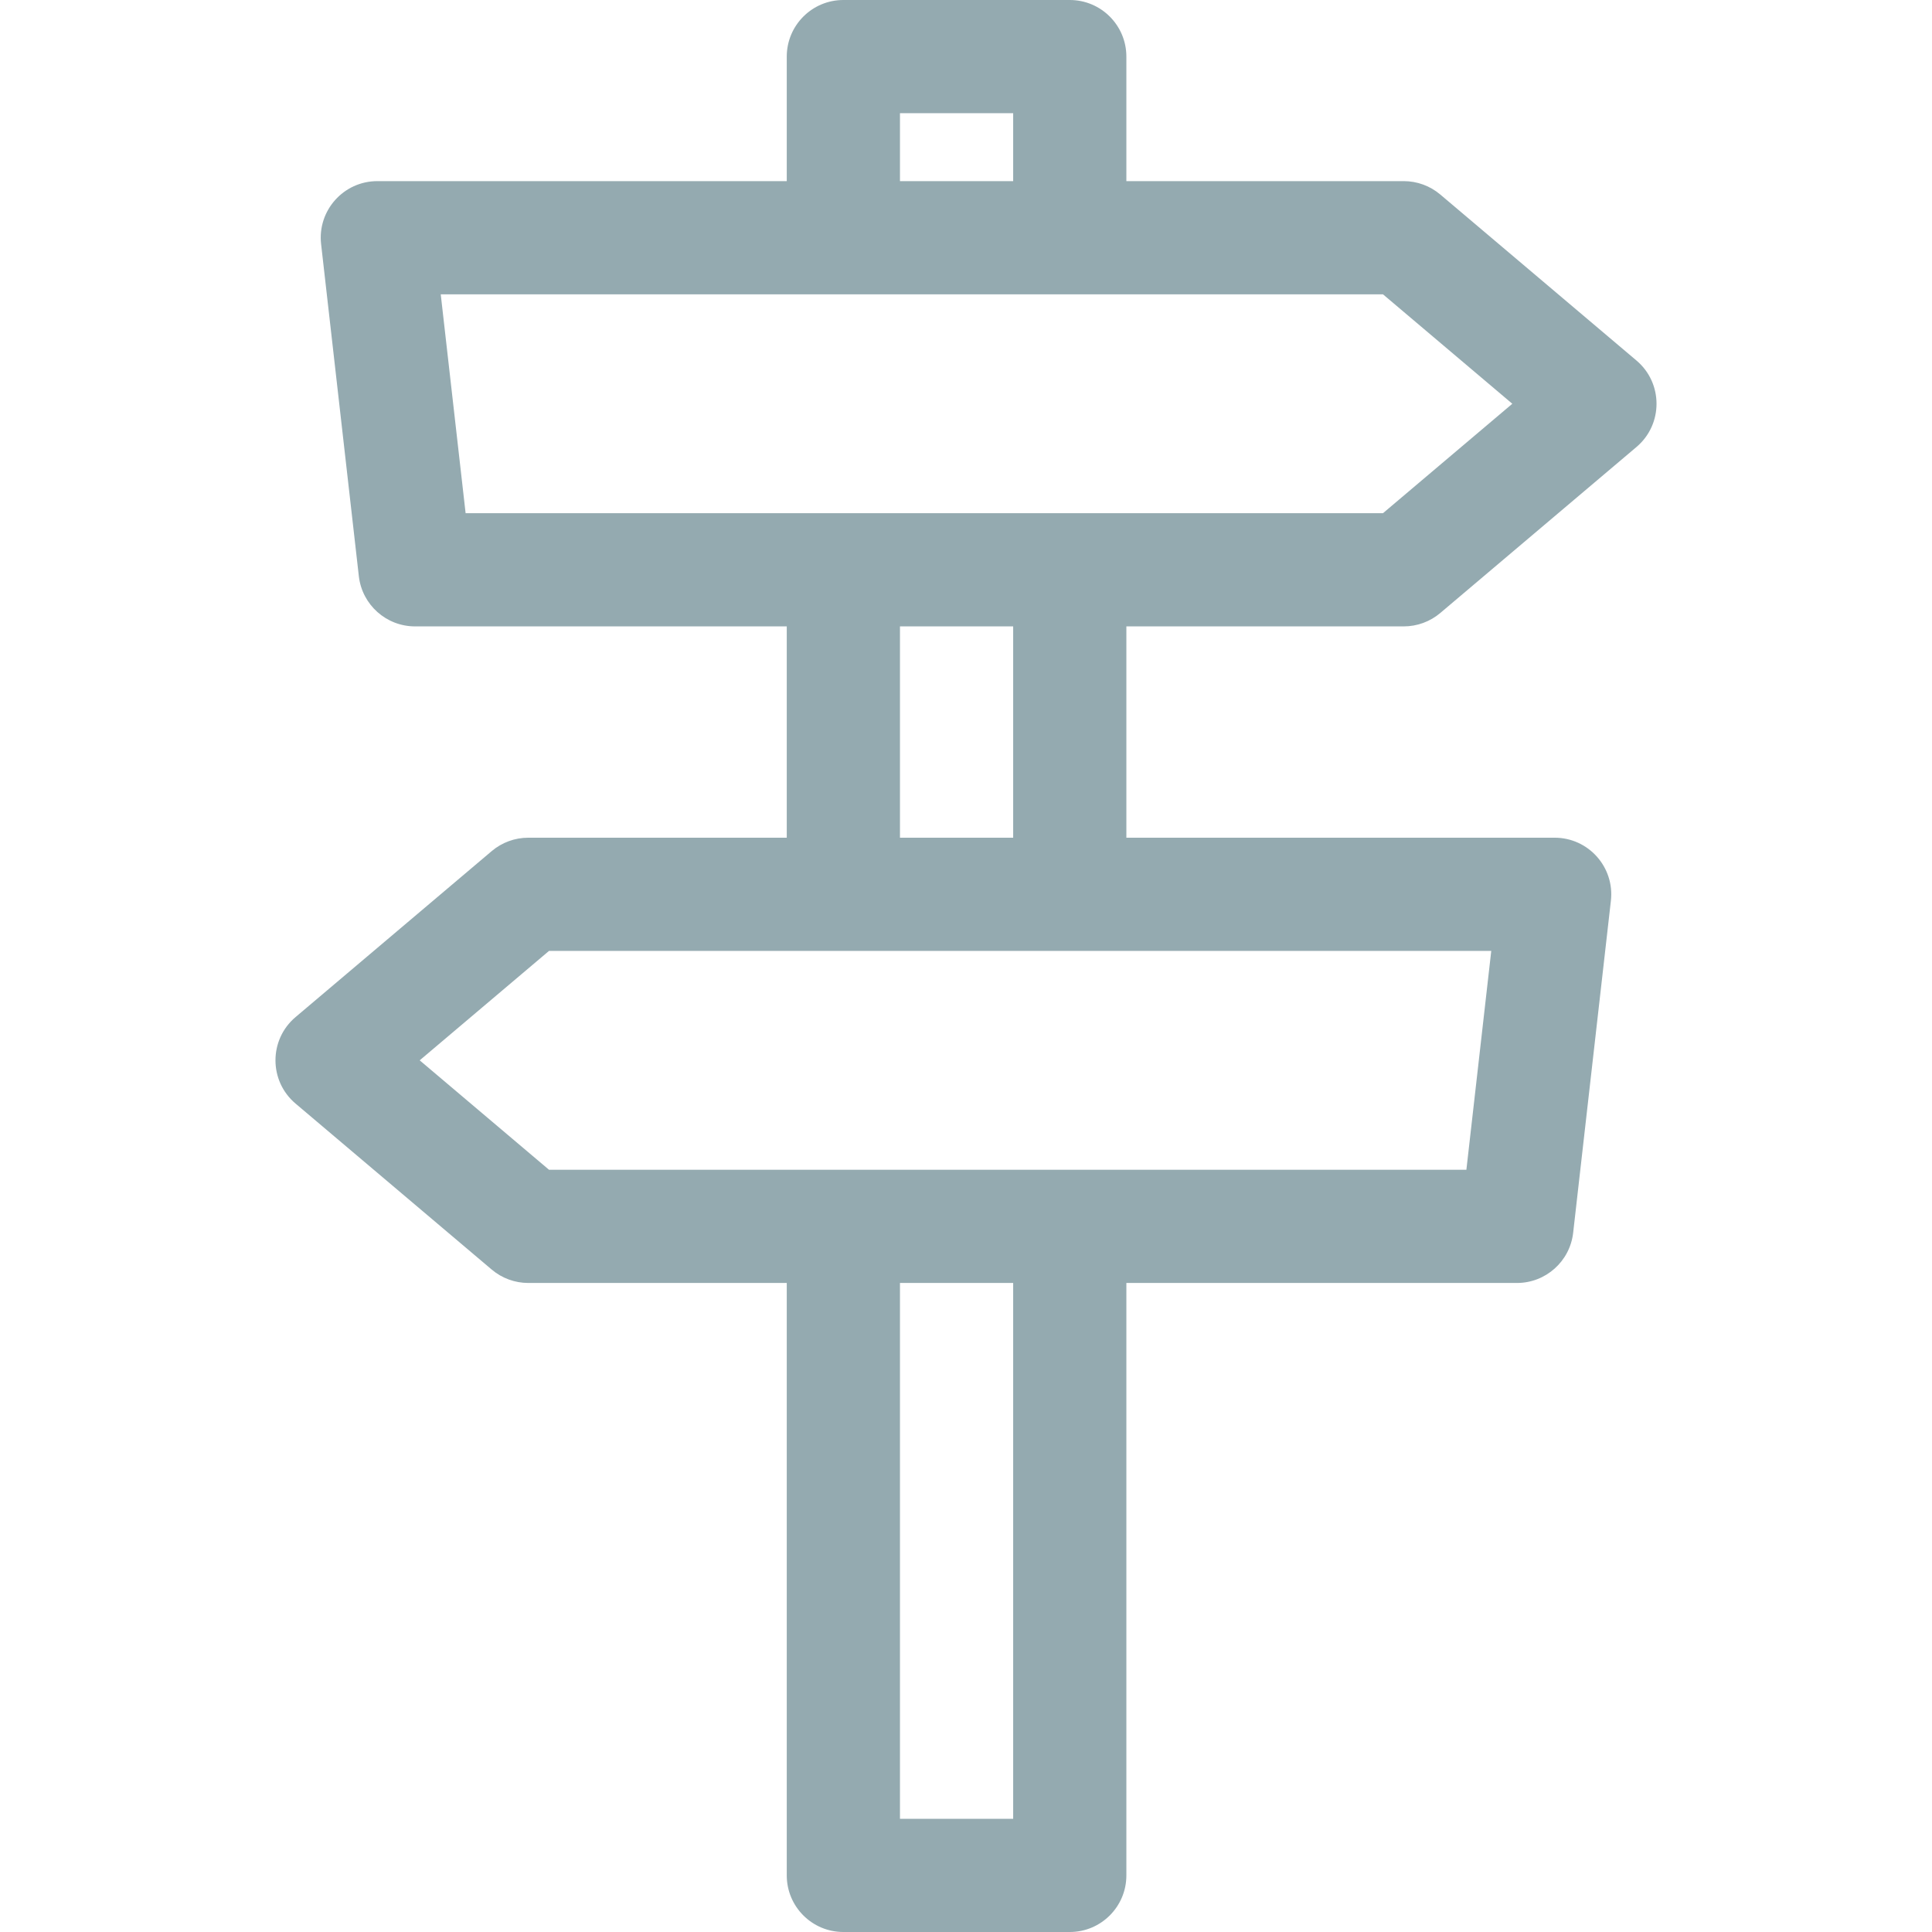 <?xml version="1.0"?>
<svg xmlns="http://www.w3.org/2000/svg" xmlns:xlink="http://www.w3.org/1999/xlink" version="1.1" id="Capa_1" x="0px" y="0px" viewBox="0 0 512 512" style="enable-background:new 0 0 512 512;" xml:space="preserve" width="512px" height="512px"><g><path d="M433.689,95.549l-52-44C378.98,49.257,375.548,48,372,48h-73.5V15c0-8.284-6.716-15-15-15h-60c-8.284,0-15,6.716-15,15v33  H100c-8.944,0-15.915,7.795-14.904,16.694l10,88C95.957,160.274,102.371,166,110,166h98.5v56H140c-3.548,0-6.98,1.257-9.689,3.549  l-52,44c-7.079,5.99-7.074,16.916,0,22.901l52,44C133.02,338.743,136.452,340,140,340h68.5v157c0,8.284,6.716,15,15,15h60  c8.284,0,15-6.716,15-15V340H402c7.629,0,14.043-5.726,14.904-13.306l10-88C427.914,229.807,420.956,222,412,222H298.5v-56H372  c3.548,0,6.98-1.257,9.689-3.549l52-44C440.769,112.46,440.763,101.535,433.689,95.549z M238.5,30h30v18h-30V30z M268.5,482h-30V340  h30V482z M388.608,310H145.494l-34.272-29l34.272-29h249.705L388.608,310z M268.5,222h-30v-56h30V222z M366.506,136H123.392  l-6.591-58h249.705l34.272,29L366.506,136z" data-original="#000000" class="active-path" data-old_color="#000000" fill="#94AAB0"/></g> </svg>
